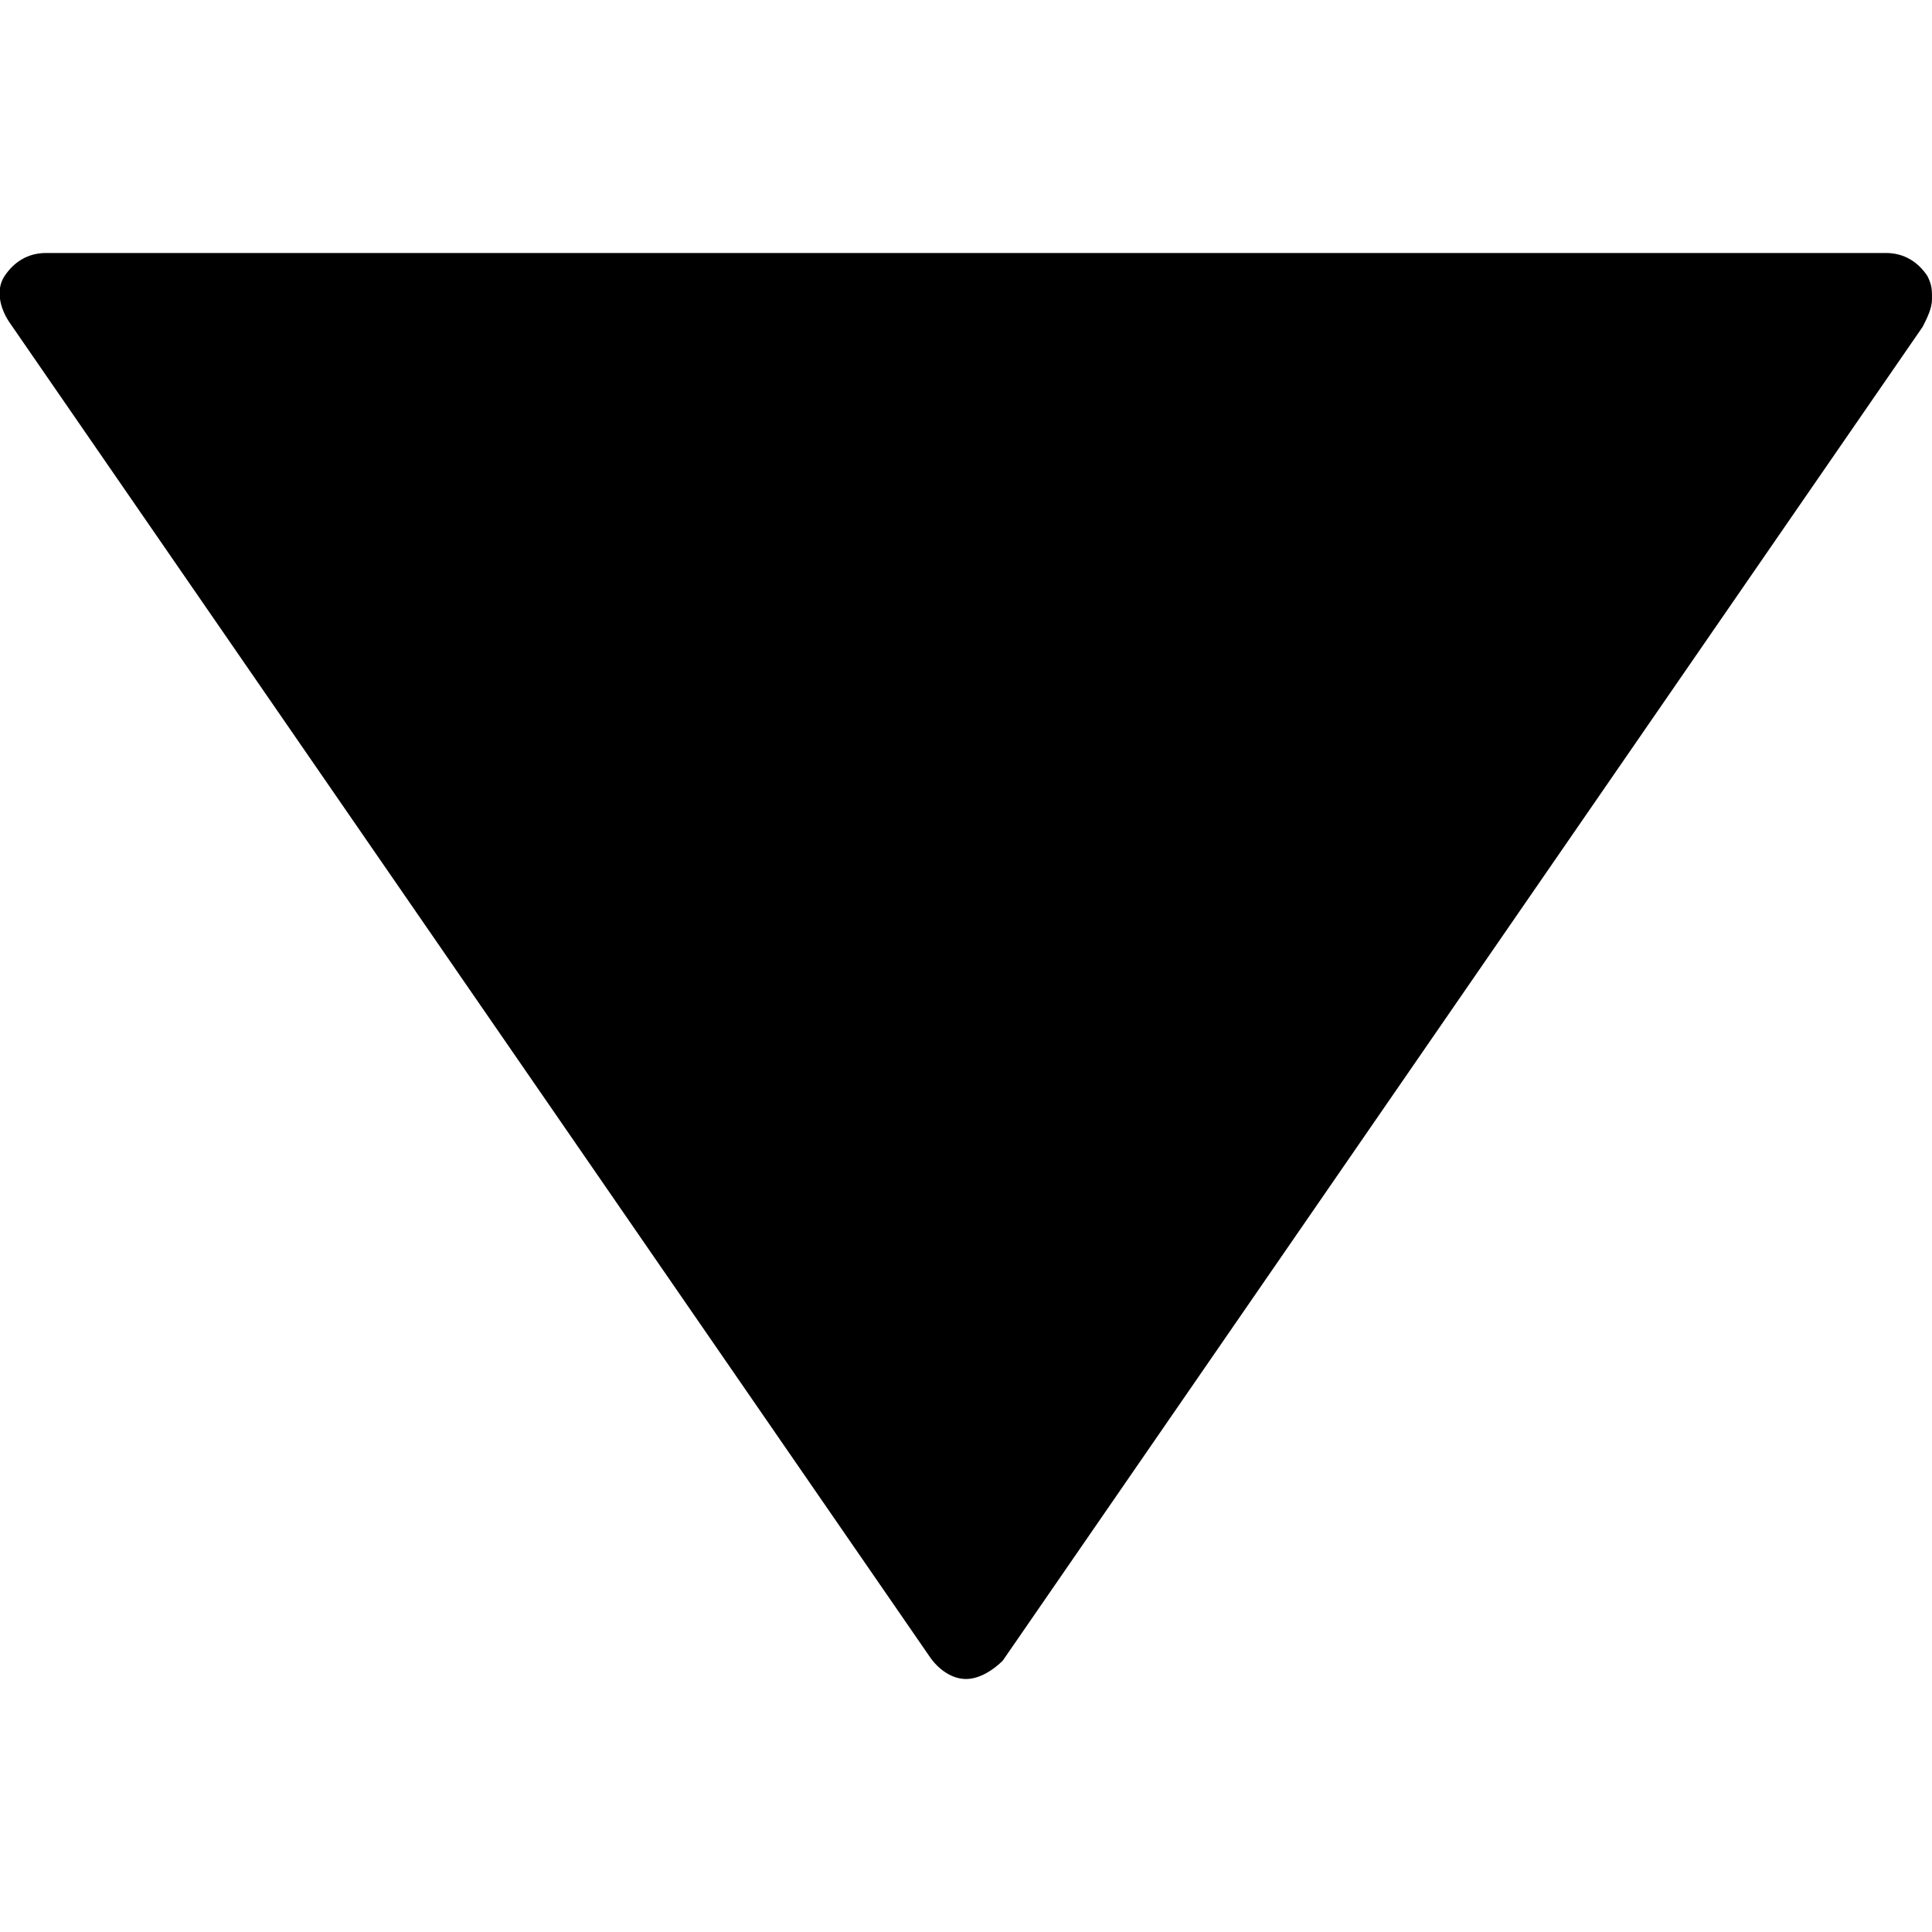 <?xml version="1.0" encoding="utf-8"?>
<!-- Generator: Adobe Illustrator 19.1.0, SVG Export Plug-In . SVG Version: 6.00 Build 0)  -->
<svg version="1.1" id="Capa_1" xmlns="http://www.w3.org/2000/svg" xmlns:xlink="http://www.w3.org/1999/xlink" x="0px" y="0px"
	 viewBox="-276 399.9 42 42" style="enable-background:new -276 399.9 42 42;" xml:space="preserve">
<path d="M-255,436.4c0.3,0,0.6-0.2,0.8-0.4l20-29c0.1-0.2,0.2-0.4,0.2-0.6c0-0.2,0-0.3-0.1-0.5c-0.2-0.3-0.5-0.5-0.9-0.5h-40
	c-0.4,0-0.7,0.2-0.9,0.5c-0.2,0.3-0.1,0.7,0.1,1l20,29C-255.6,436.2-255.3,436.4-255,436.4z"/>
</svg>
